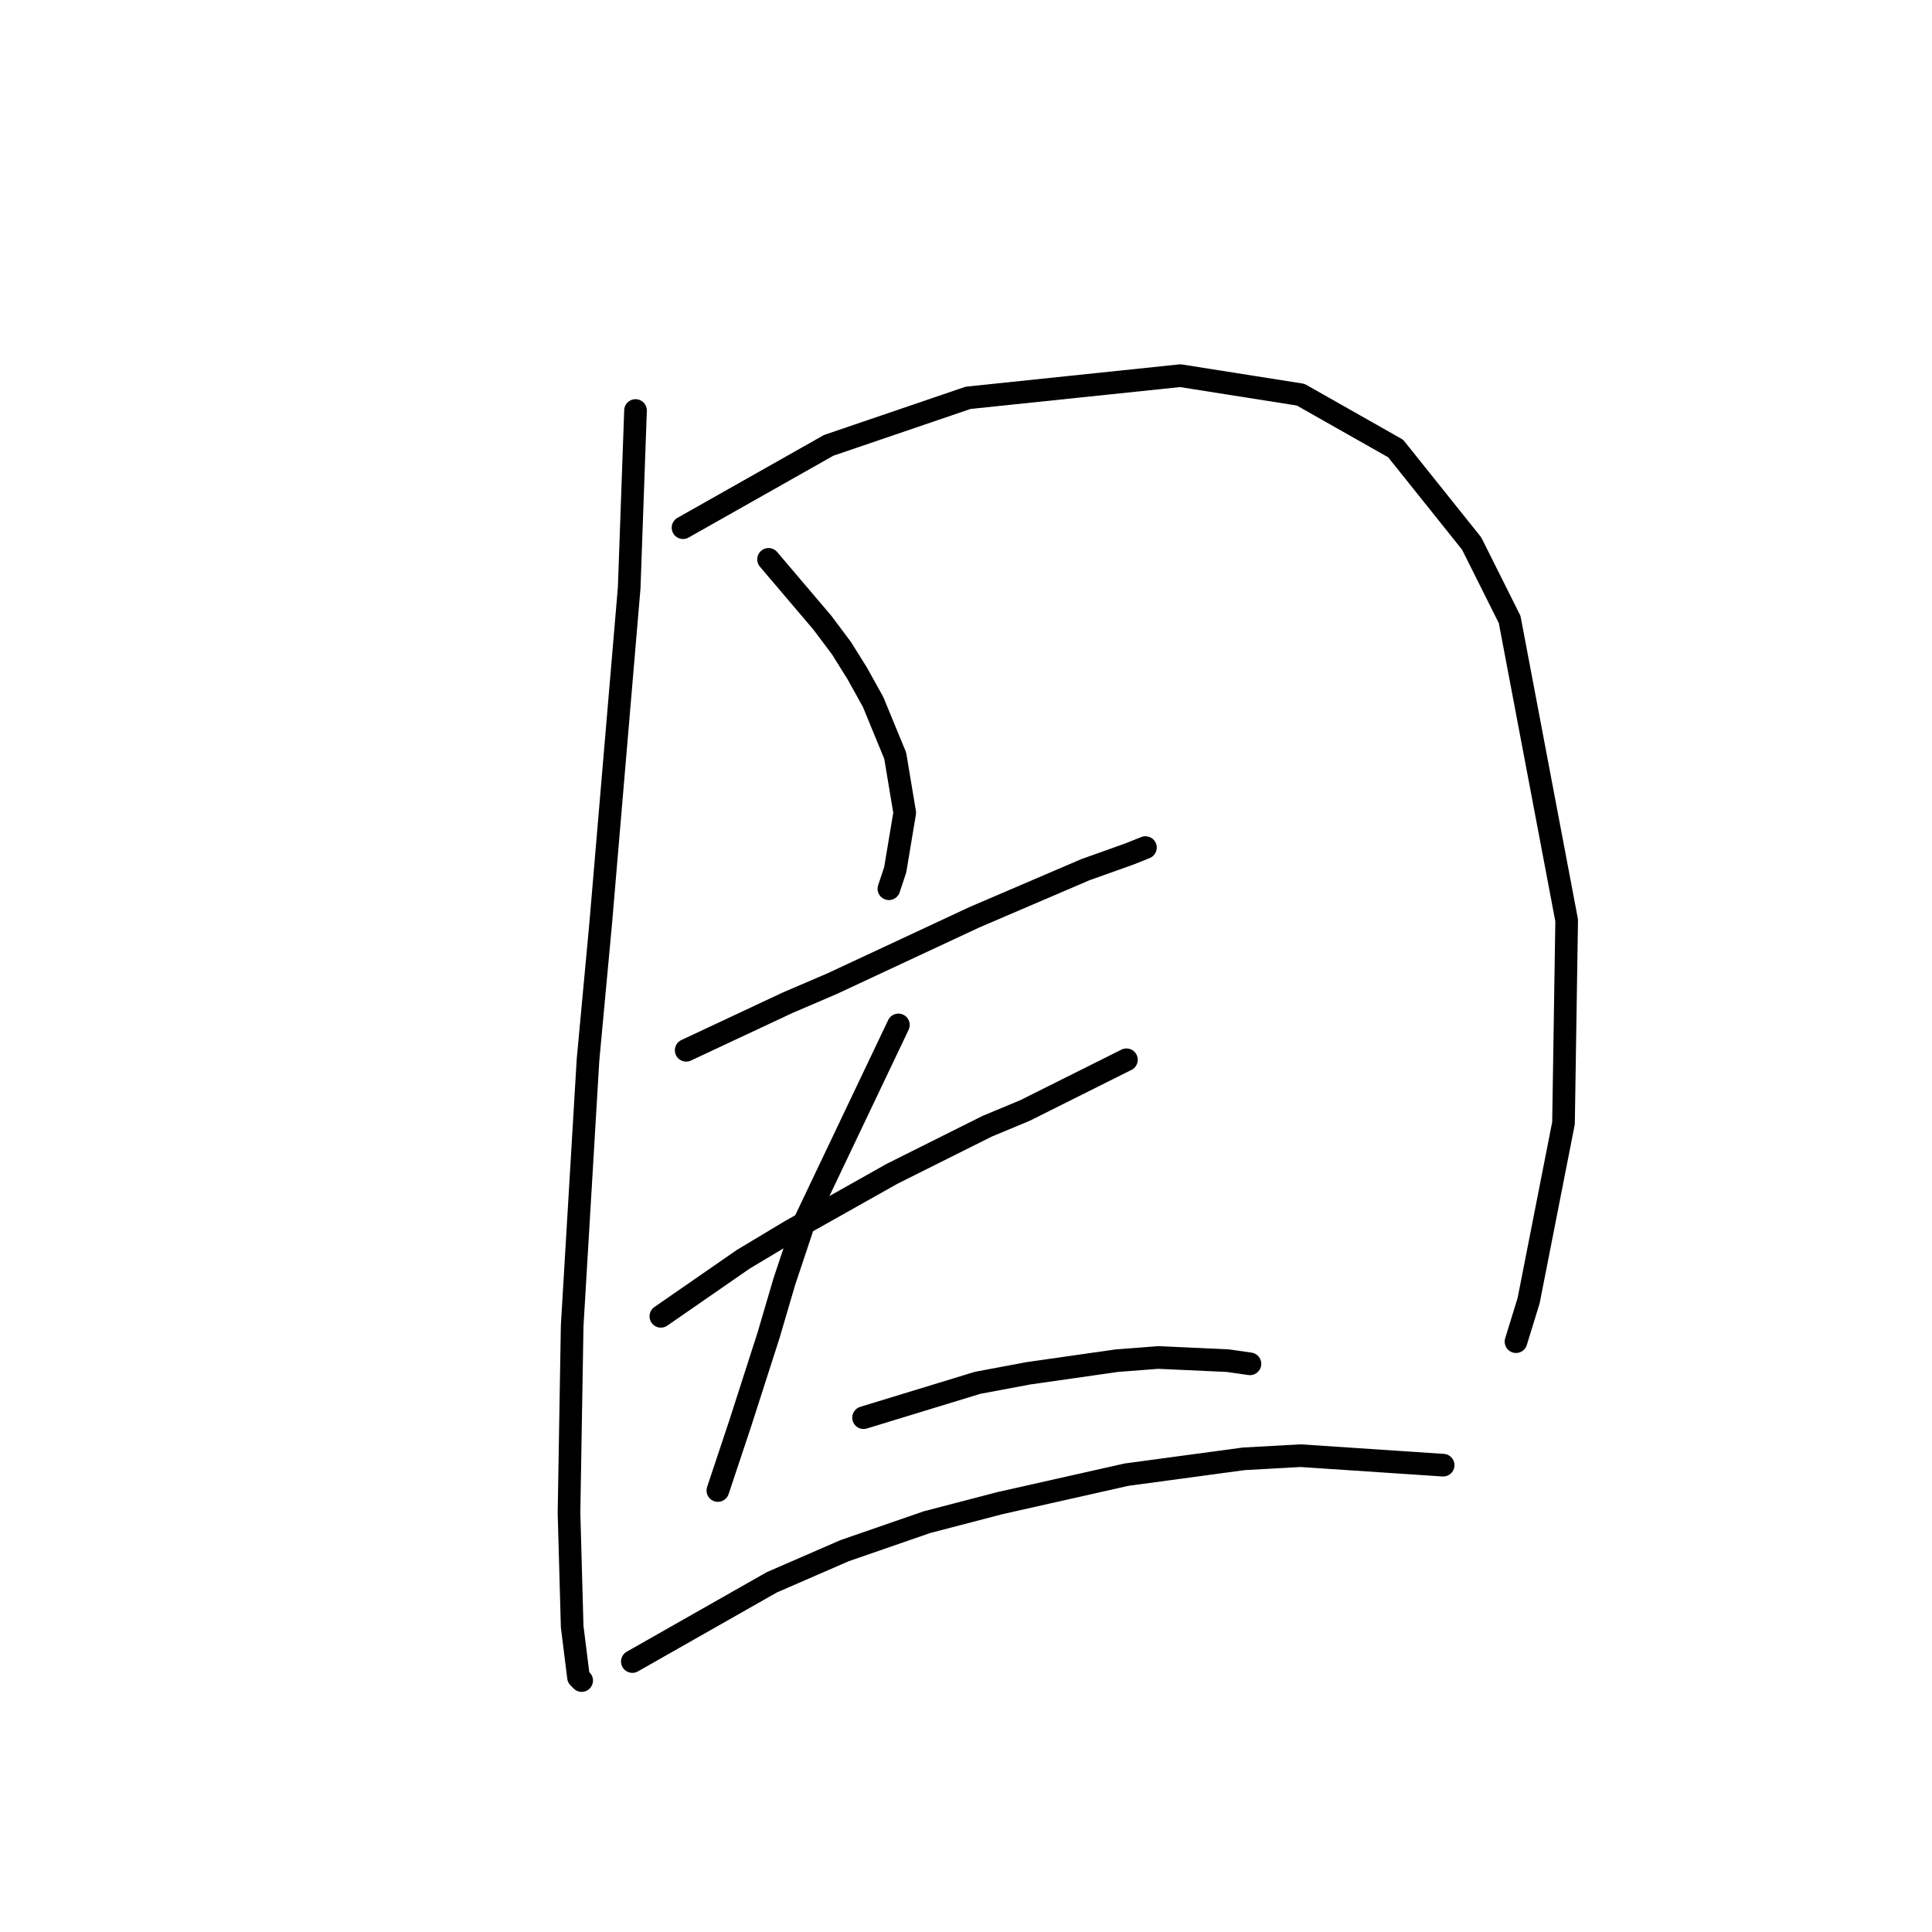 <?xml version="1.0" standalone="no"?>
    <svg width="256" height="256" xmlns="http://www.w3.org/2000/svg" version="1.1">
    <polyline stroke="black" stroke-width="3" stroke-linecap="round" fill="transparent" stroke-linejoin="round" points="84.21 54.394 83.37 77.895 79.593 122.38 77.915 140.426 75.816 175.678 75.397 200.438 75.816 215.546 76.656 222.261 77.075 222.68 77.075 222.68 " />
        <polyline stroke="black" stroke-width="3" stroke-linecap="round" fill="transparent" stroke-linejoin="round" points="90.505 69.922 109.809 59.01 128.275 52.715 156.392 49.778 172.34 52.296 184.93 59.43 195.002 72.02 200.038 82.092 207.592 121.96 207.172 148.819 202.556 172.32 200.877 177.776 200.877 177.776 " />
        <polyline stroke="black" stroke-width="3" stroke-linecap="round" fill="transparent" stroke-linejoin="round" points="101.836 74.118 108.97 82.512 111.488 85.869 113.586 89.226 115.685 93.003 118.622 100.138 119.881 107.692 118.622 115.246 117.783 117.764 117.783 117.764 " />
        <polyline stroke="black" stroke-width="3" stroke-linecap="round" fill="transparent" stroke-linejoin="round" points="90.924 139.167 104.354 132.872 110.229 130.354 116.524 127.416 129.114 121.541 143.802 115.246 149.678 113.147 151.776 112.308 151.776 112.308 " />
        <polyline stroke="black" stroke-width="3" stroke-linecap="round" fill="transparent" stroke-linejoin="round" points="87.567 174.419 98.478 166.865 104.773 163.088 118.203 155.534 130.793 149.239 135.829 147.14 146.74 141.685 149.258 140.426 149.258 140.426 " />
        <polyline stroke="black" stroke-width="3" stroke-linecap="round" fill="transparent" stroke-linejoin="round" points="119.042 135.809 106.452 162.248 103.934 169.802 101.836 176.937 98.059 188.687 95.96 194.982 95.121 197.5 95.121 197.5 " />
        <polyline stroke="black" stroke-width="3" stroke-linecap="round" fill="transparent" stroke-linejoin="round" points="114.426 187.848 129.534 183.232 136.248 181.973 142.124 181.133 147.999 180.294 153.455 179.874 162.687 180.294 165.625 180.714 165.625 180.714 " />
        <polyline stroke="black" stroke-width="3" stroke-linecap="round" fill="transparent" stroke-linejoin="round" points="83.79 220.162 102.255 209.671 111.908 205.474 122.819 201.697 132.471 199.179 149.258 195.402 164.786 193.304 172.34 192.884 191.225 194.143 191.225 194.143 " />
        </svg>